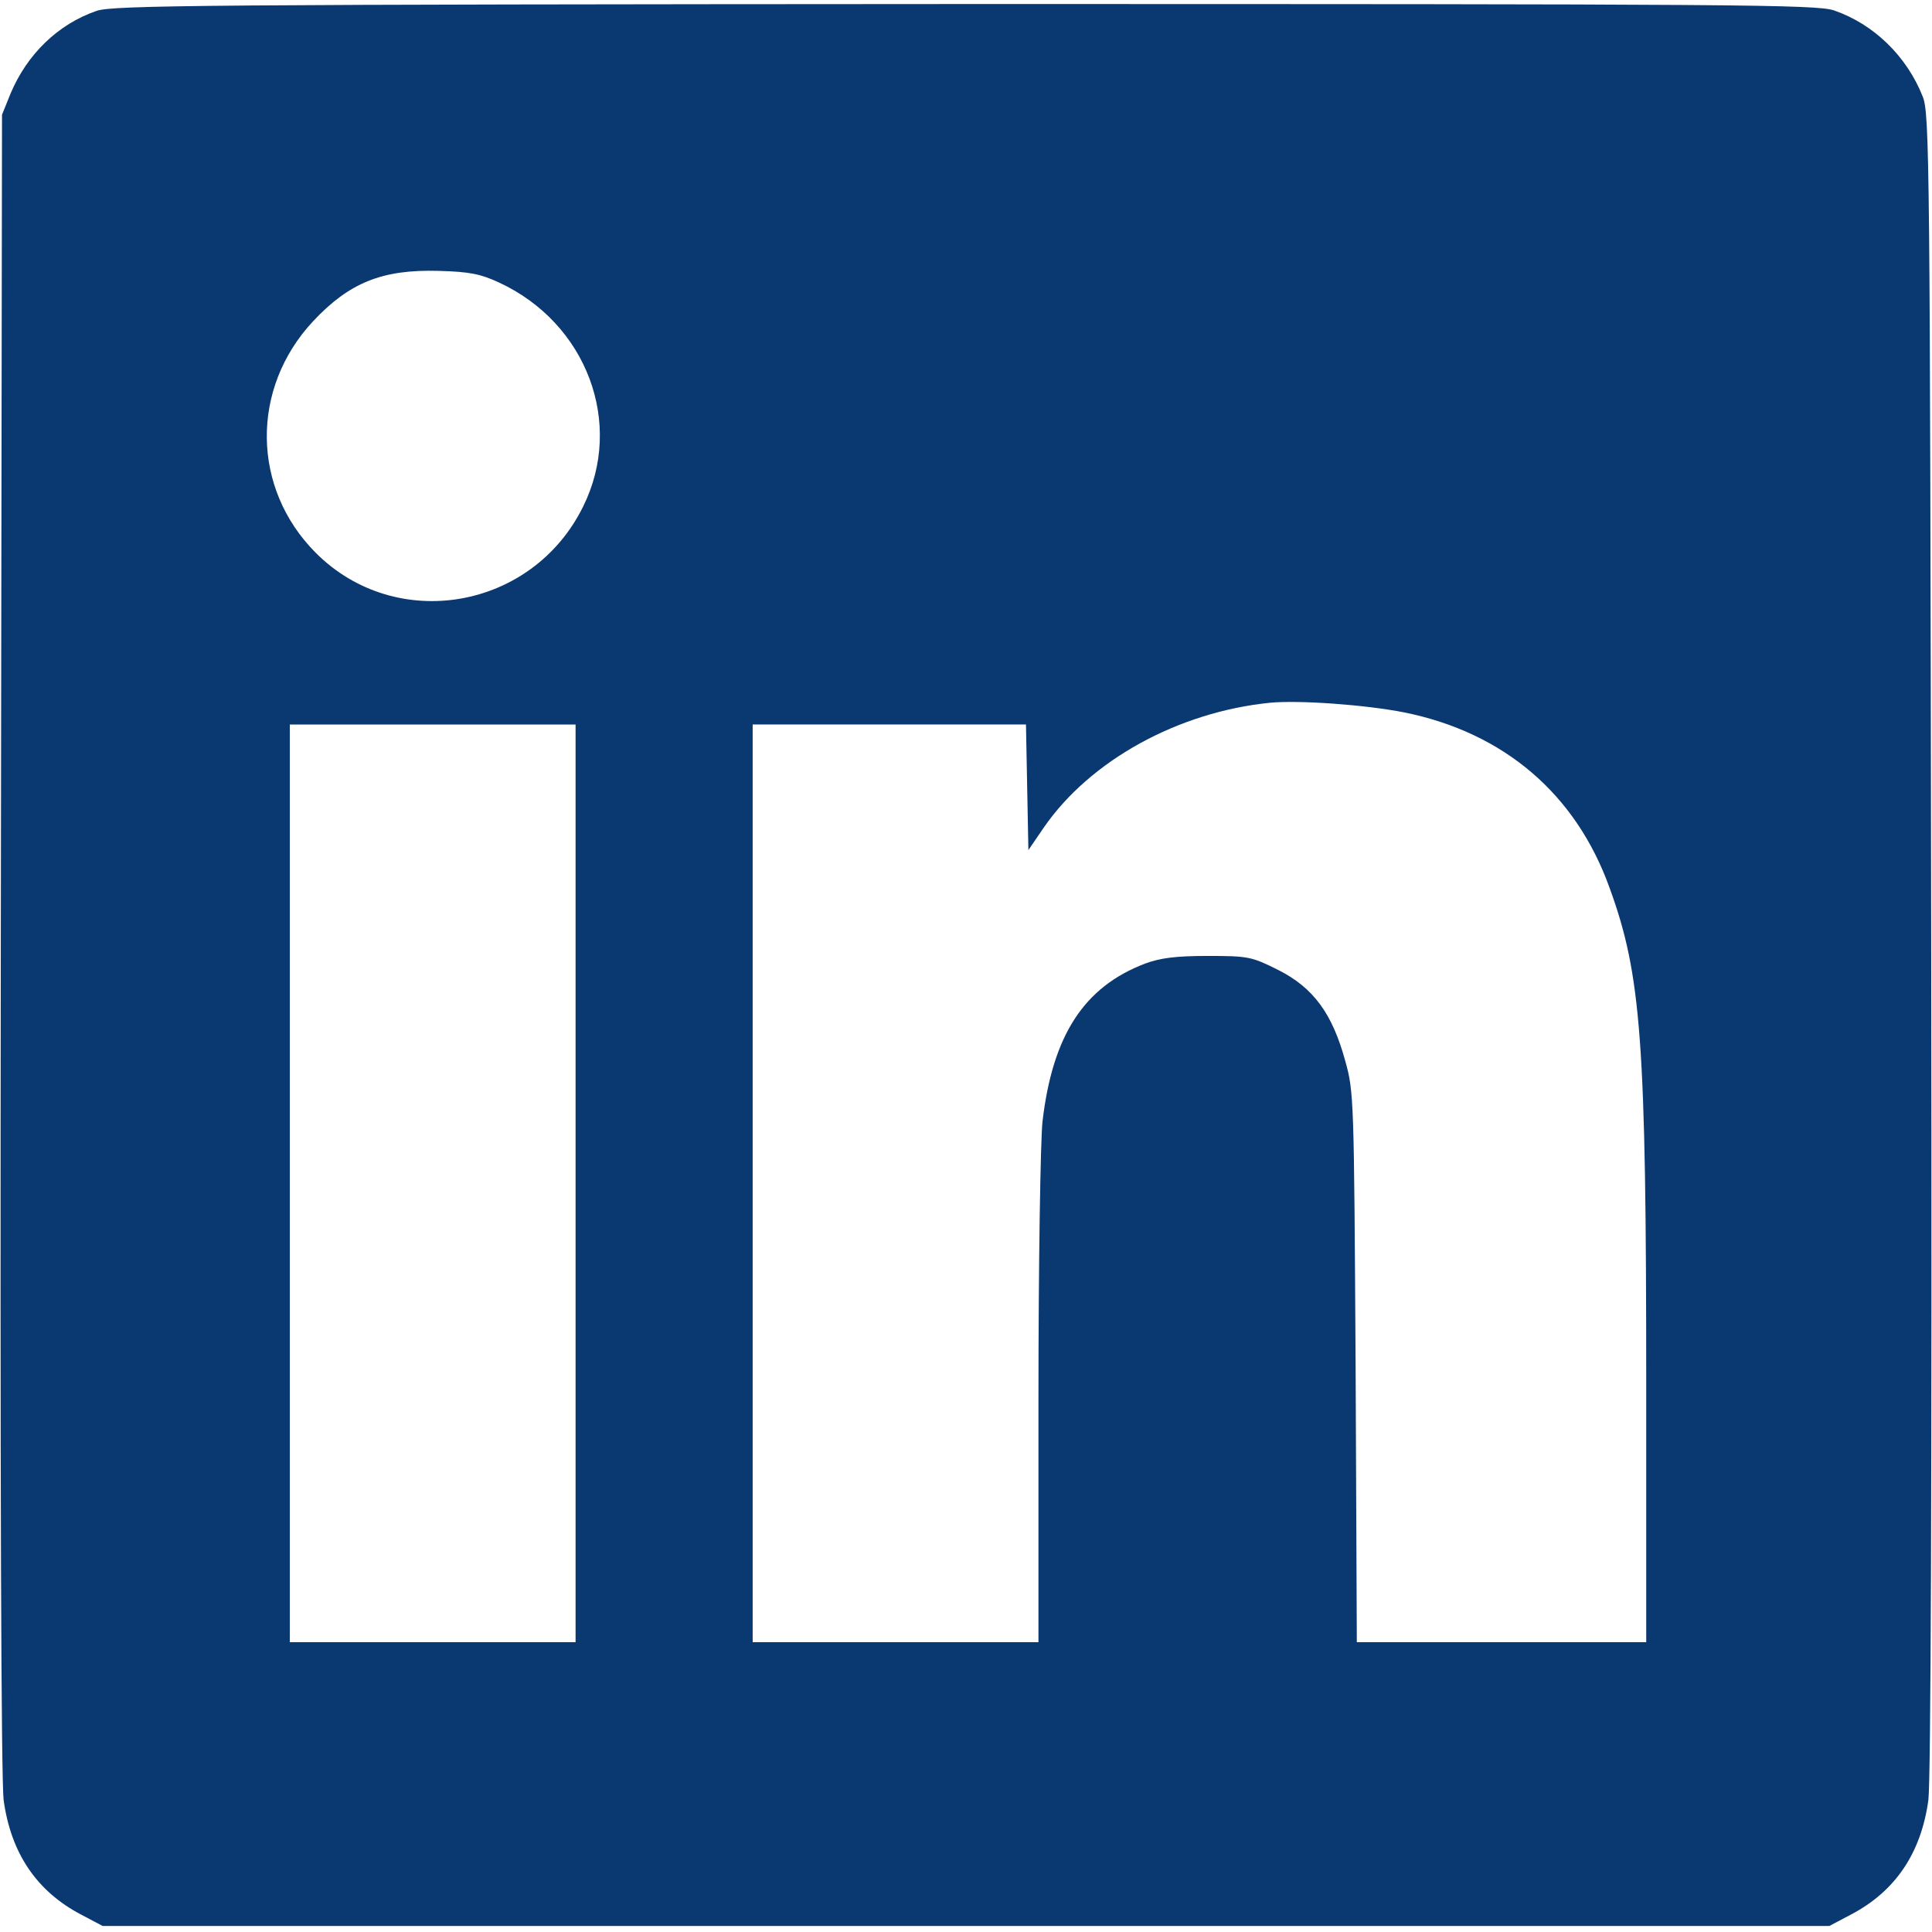 <?xml version="1.0" standalone="no"?>
<!DOCTYPE svg PUBLIC "-//W3C//DTD SVG 20010904//EN"
 "http://www.w3.org/TR/2001/REC-SVG-20010904/DTD/svg10.dtd">
<svg version="1.0" xmlns="http://www.w3.org/2000/svg"
 width="480pt" height="480pt" viewBox="0 0 480 480"
 preserveAspectRatio="xMidYMid meet">
<g transform="translate(0,480) scale(0.1,-0.1)"
fill="#0A3871" stroke="none">
<path d="M240 4773 c-96 -33 -173 -108 -214 -206 l-21 -52 -3 -2055 c-2 -1354
1 -2081 7 -2132 18 -132 82 -227 193 -285 l53 -28 2145 0 2145 0 53 28 c111
58 175 153 193 285 6 51 9 778 7 2132 -3 1944 -4 2057 -21 2100 -40 101 -122
180 -220 214 -43 15 -236 16 -2160 16 -1894 -1 -2117 -3 -2157 -17z m1000
-675 c218 -101 311 -350 209 -556 -126 -257 -465 -316 -665 -115 -159 160
-162 408 -6 575 90 96 172 129 312 125 77 -2 105 -8 150 -29z m2249 -1068
c247 -50 426 -202 510 -436 79 -217 91 -382 91 -1236 l0 -638 -359 0 -360 0
-3 683 c-4 668 -4 684 -26 762 -32 117 -79 181 -166 225 -66 33 -74 35 -175
35 -80 0 -118 -5 -156 -19 -152 -58 -230 -178 -255 -393 -5 -50 -10 -349 -10
-690 l0 -603 -355 0 -355 0 0 1140 0 1140 340 0 339 0 3 -156 3 -156 39 57
c115 166 333 286 561 309 72 7 238 -5 334 -24z m-2059 -1170 l0 -1140 -355 0
-355 0 0 1140 0 1140 355 0 355 0 0 -1140z"/>
</g>
</svg>
